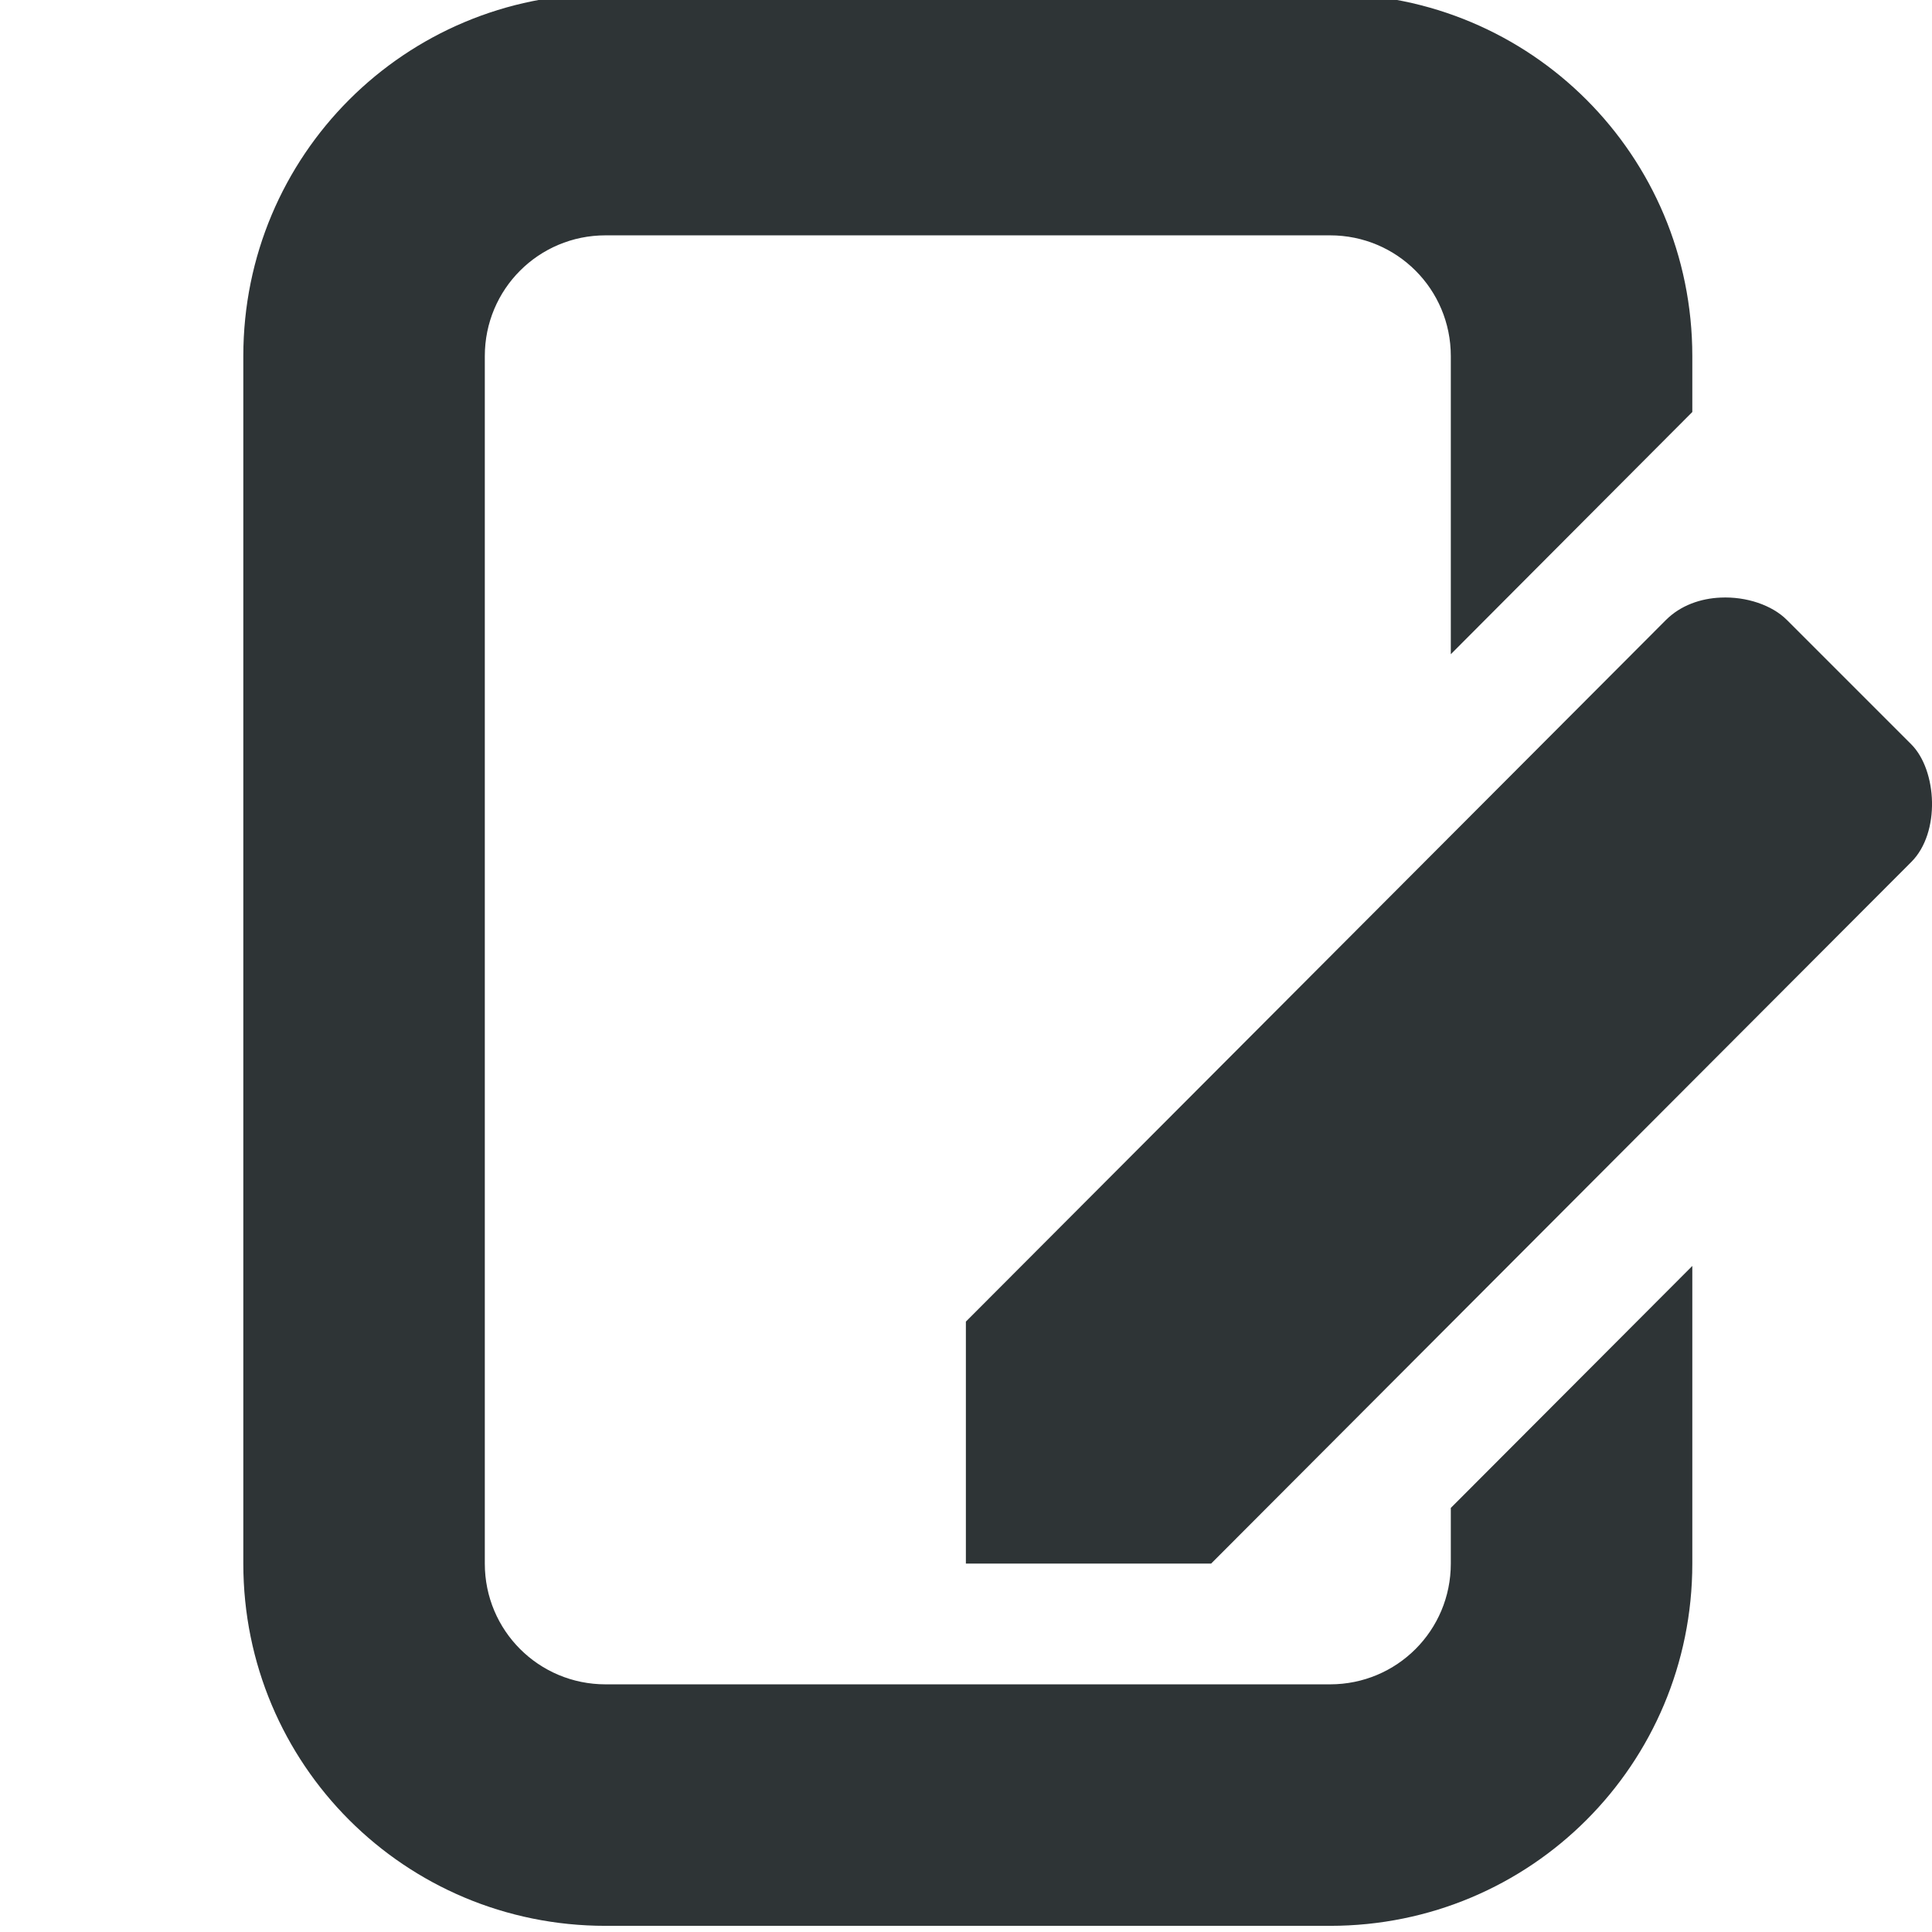 <?xml version="1.0" encoding="UTF-8" standalone="no"?>
<svg
   width="16"
   height="16"
   version="1.1"
   id="svg13939"
   sodipodi:docname="one.zagura.Papier-symbolic.svg"
   inkscape:version="1.2.2 (b0a8486541, 2022-12-01)"
   xmlns:inkscape="http://www.inkscape.org/namespaces/inkscape"
   xmlns:sodipodi="http://sodipodi.sourceforge.net/DTD/sodipodi-0.dtd"
   xmlns="http://www.w3.org/2000/svg"
   xmlns:svg="http://www.w3.org/2000/svg">
  <defs
     id="defs13943" />
  <sodipodi:namedview
     id="namedview13941"
     pagecolor="#505050"
     bordercolor="#eeeeee"
     borderopacity="1"
     inkscape:showpageshadow="0"
     inkscape:pageopacity="0"
     inkscape:pagecheckerboard="0"
     inkscape:deskcolor="#505050"
     showgrid="false"
     inkscape:zoom="14.75"
     inkscape:cx="8"
     inkscape:cy="8"
     inkscape:window-width="1280"
     inkscape:window-height="1043"
     inkscape:window-x="20"
     inkscape:window-y="20"
     inkscape:window-maximized="0"
     inkscape:current-layer="svg13939" />
  <path
     id="path1037"
     style="display:inline;fill:#2e3436;fill-opacity:1;stroke-width:1.2;paint-order:markers stroke fill;enable-background:new"
     d="m 5.015,-0.051 c -1.662,0 -3,1.338 -3,3 v 10 c 0,1.662 1.338,3 3,3 h 6 c 1.662,0 3,-1.338 3,-3 v -2.465 l -2,2.004 V 12.949 c 0,0.554 -0.446,1 -1,1 h -5 -1 c -0.554,0 -1,-0.446 -1,-1 v -10 c 0,-0.554 0.446,-1 1,-1 h 1 5 c 0.554,0 1,0.446 1,1 v 2.469 l 2,-2.006 V 2.949 c 0,-1.662 -1.338,-3 -3,-3 z m 9.234,5 c -0.165,0.007 -0.331,0.064 -0.453,0.186 L 7.999,10.945 V 12.949 h 2.031 l 5.799,-5.811 c 0.243,-0.243 0.213,-0.759 0,-0.973 l -1.031,-1.031 C 14.675,5.011 14.462,4.939 14.249,4.949 Z" />
</svg>
